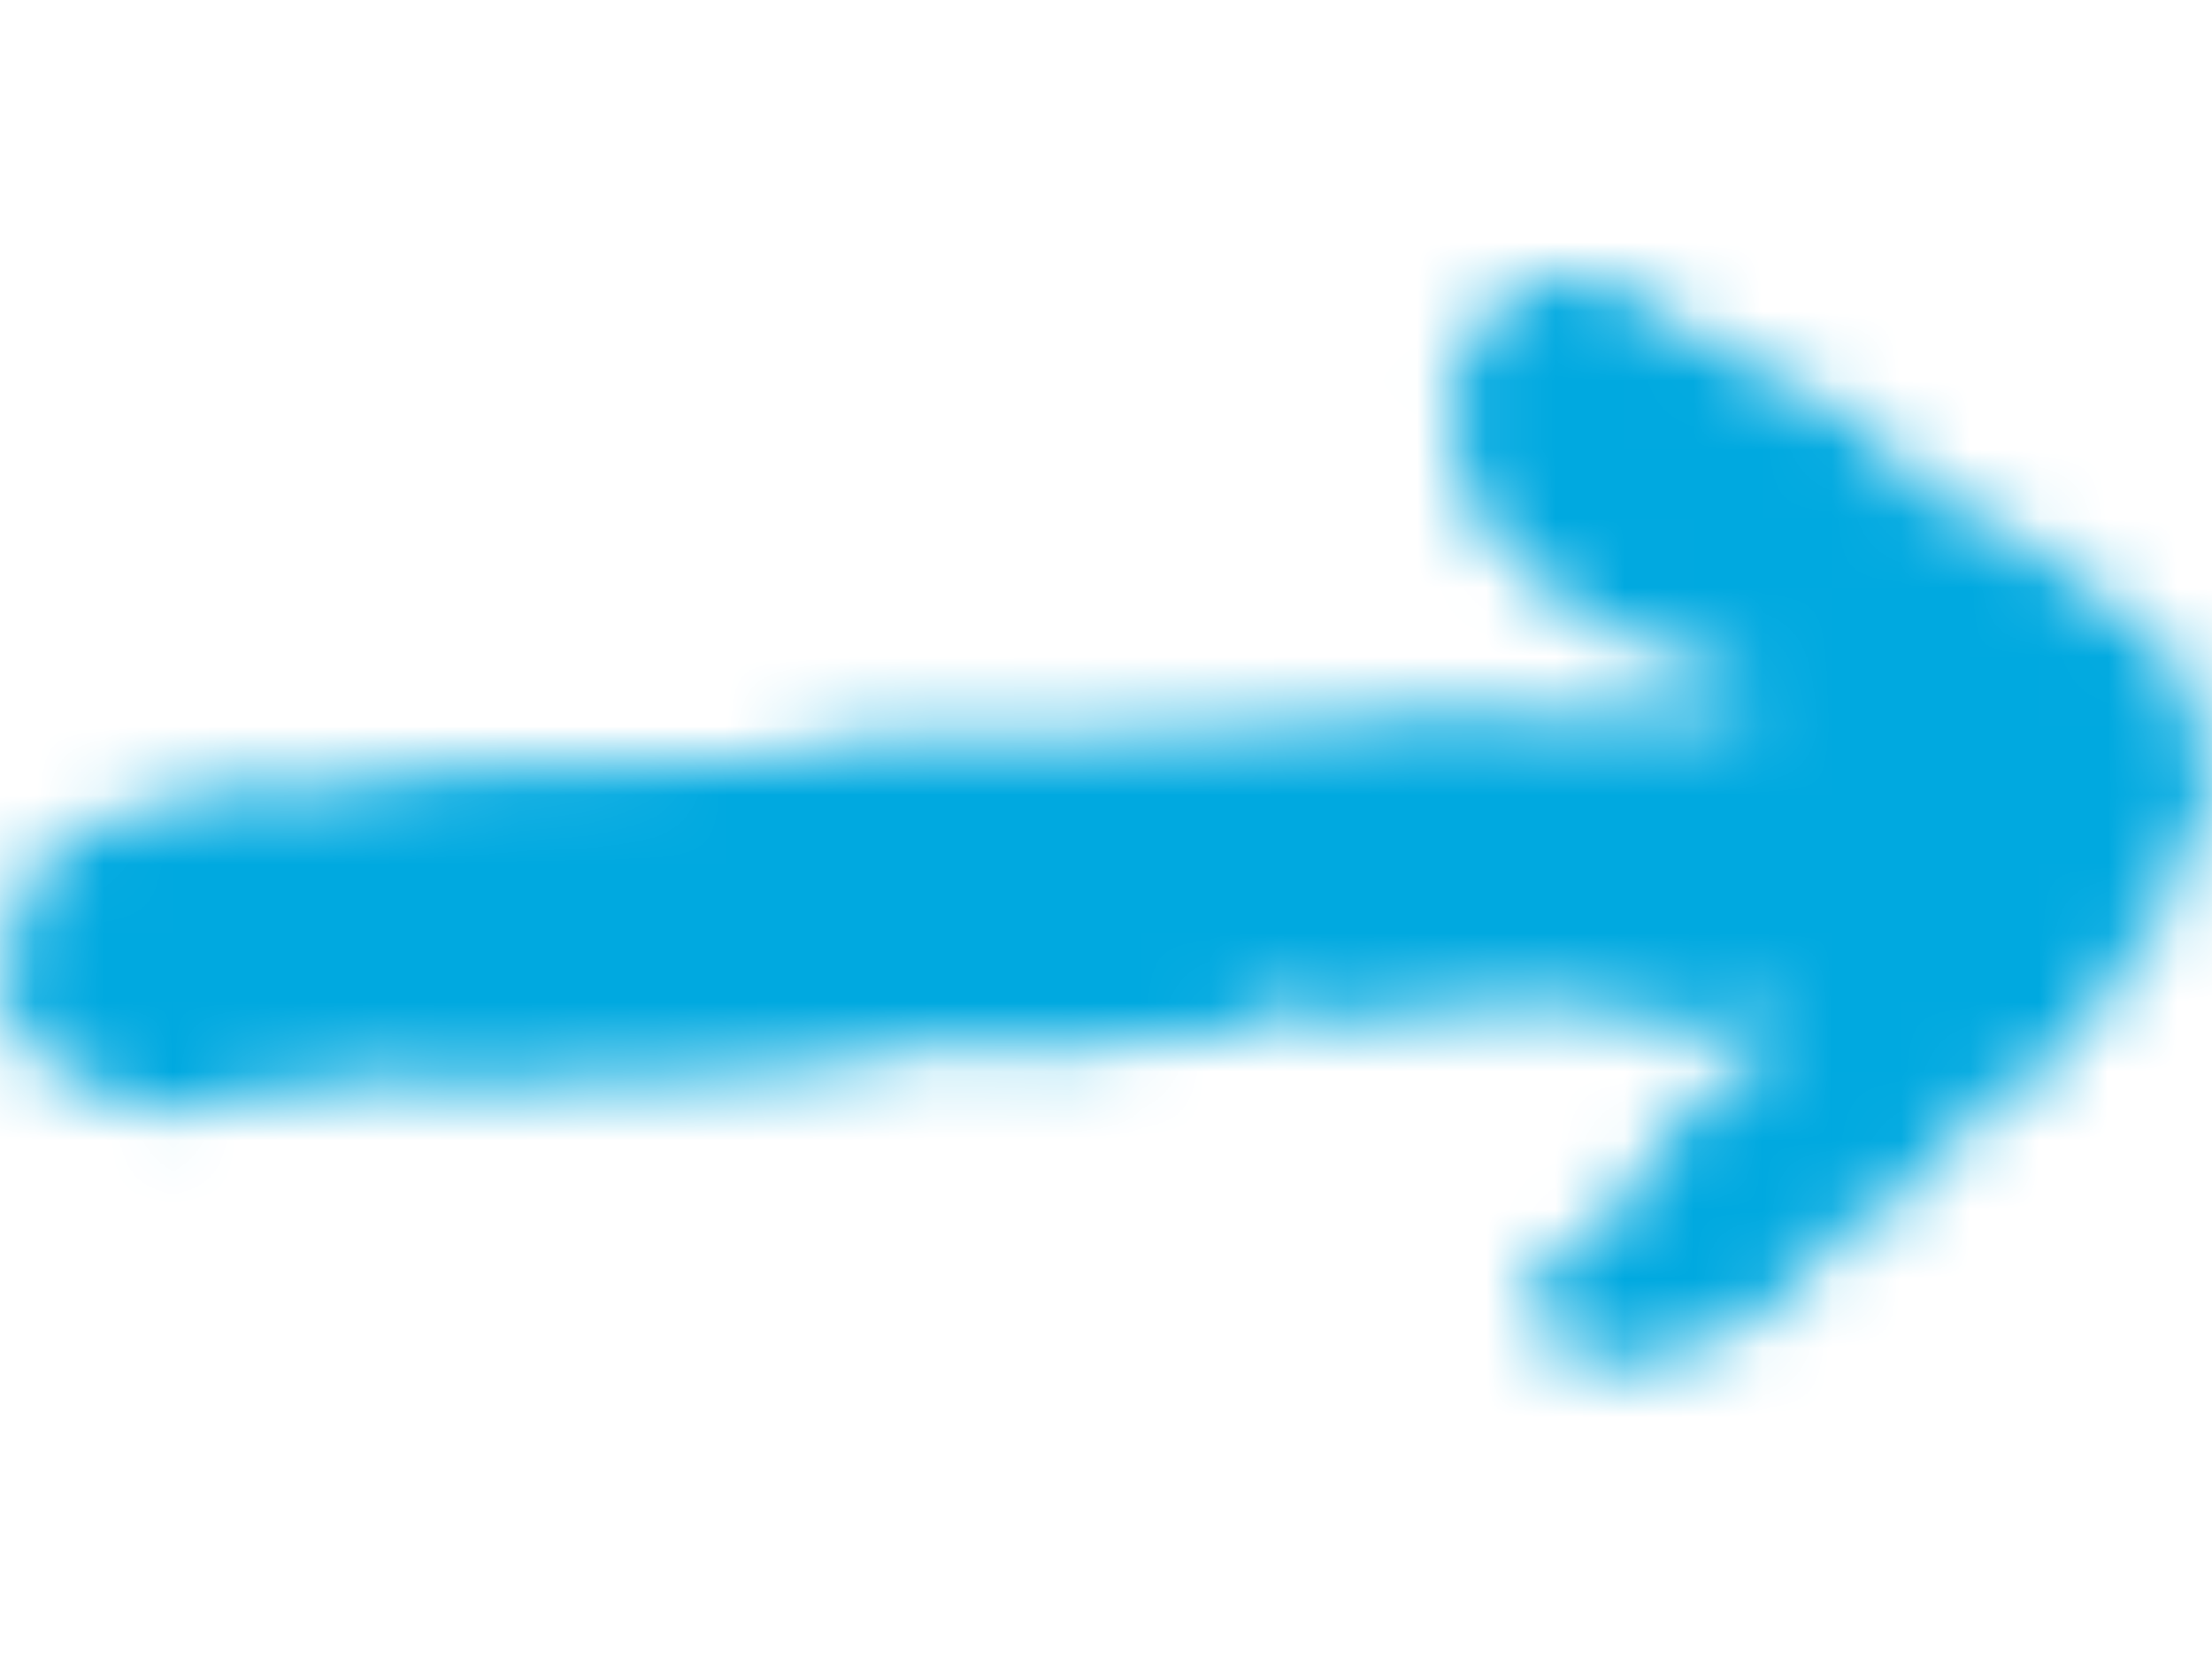 <?xml version="1.0" encoding="utf-8"?>
<!-- Generator: Adobe Illustrator 24.0.1, SVG Export Plug-In . SVG Version: 6.00 Build 0)  -->
<svg version="1.1" id="Livello_1" xmlns="http://www.w3.org/2000/svg" xmlns:xlink="http://www.w3.org/1999/xlink" x="0px" y="0px"
	 viewBox="0 0 32 24" style="enable-background:new 0 0 32 24;" xml:space="preserve">
<style type="text/css">
	.st0{filter:url(#Adobe_OpacityMaskFilter);}
	.st1{fill-rule:evenodd;clip-rule:evenodd;fill:#FFFFFF;}
	.st2{mask:url(#mask-2_1_);fill-rule:evenodd;clip-rule:evenodd;fill:#00A9E0;}
</style>
<title>Arrow/Button/internal_page</title>
<g id="Arrow_x2F_Button_x2F_internal_x5F_page">
	<g id="Path">
	</g>
	<defs>
		<filter id="Adobe_OpacityMaskFilter" filterUnits="userSpaceOnUse" x="0" y="0" width="32" height="24">
			<feColorMatrix  type="matrix" values="1 0 0 0 0  0 1 0 0 0  0 0 1 0 0  0 0 0 1 0"/>
		</filter>
	</defs>
	<mask maskUnits="userSpaceOnUse" x="0" y="0" width="32" height="24" id="mask-2_1_">
		<g class="st0">
			<path id="path-1_1_" class="st1" d="M31.9,11.6c0.4-0.5-0.9-2.5-0.2-1.9c-1.1-0.9-2.2-1.8-3.4-2.5c0.1,0.6-0.9-0.1-0.3,0.1
				c-0.5-0.2-0.1-0.1,0.1-0.1C28,7.1,27.8,7.1,27.7,7c-0.2-0.9-2.6-1.7-3.7-2.4h0.3C23.9,4.4,23.4,4.2,23,4
				c-1.6-0.1-2.5,1.5-1.8,3.1c0,0.1-0.1,0.1-0.1,0.1c0.1,0.1,0.2,0.1,0.3,0.2c0.5,0.8,1.4,1.7,3.1,2.2c1.6,0.5,1,0.7-0.3,0.8l0,0
				c-0.1,0-0.7,0-0.3-0.1c-1.2,0.3-2.9-0.2-4,0.1H20c-2.2,0.2-4.6,0.3-7.5,0.3c-1.6,0.7-5.9,0-8.3,0.8l0.1-0.2
				c-1.8,0.2-4.6,0.5-4.1,3c-0.1-0.1-0.1-0.1-0.1-0.3c-0.5,1.6,2.3,2,2.2,2.1c0.2-0.1,1-0.1,0.8-0.2c0.9,0,1.8-0.1,2.7-0.3
				c0,0.2,1,0.1,1.4,0c0,0.2,1.1,0.2,0.9,0c4.5,0.2,5.4-0.9,6.9-0.4c1-0.2,2.1-0.1,3-0.3c-0.1,0.1-0.1,0.1-0.2,0.1
				c0.2,0,0.5,0,0.4-0.1c-0.8,0,0.5-0.4,0.6-0.4c-0.3,0.3,0.9,0,0.5,0.4c0.1,0,0.7-0.4,0.4-0.1c0.5-0.1,1.3-0.3,0.9-0.1
				c0.1,0,1.2-0.4,1-0.1l0,0c0.7,0,1.9-0.2,2.2,0c-0.2,0-0.4,0-0.6,0.1c0.5,0.1,0.9,0.1,1.3,0.2c0.6-0.3,0.8-0.1,1.6-0.3
				c-0.9,0.2-0.3,0.1-0.6,0.4c0.5-0.1,0.1,0.1,0.2,0.1c-0.4,0.2-0.7,0.5-1,0.7c-0.5,0.3-1.6,2.4-1.4,1.8c-0.4,0.3-0.6,0.4-0.8,0.7
				c-0.3-0.3-0.4,0.7-0.4,0.6c0.4,0.8,1.3,1.3,2.4,0.4c0.2,0.3-0.1,0.2-0.2,0.5c0.5-0.3,1-0.6,1.4-1l-0.4,0.4
				c0.9-0.5,1.3-1.8,1.8-1.5c0.7-0.9,1.3-1.1,1.9-2c-0.2,0.6,0.8-0.6,0.9-0.5c0.1-0.4,0.9-1,1.2-1.8c0,0.1,0,0.1-0.1,0.2
				c0.8-0.3,0.3-2.3,1-1.6C32,12.2,32,11.5,31.9,11.6z"/>
		</g>
	</mask>
	<rect id="Rectangle" class="st2" width="32" height="24"/>
</g>
</svg>
